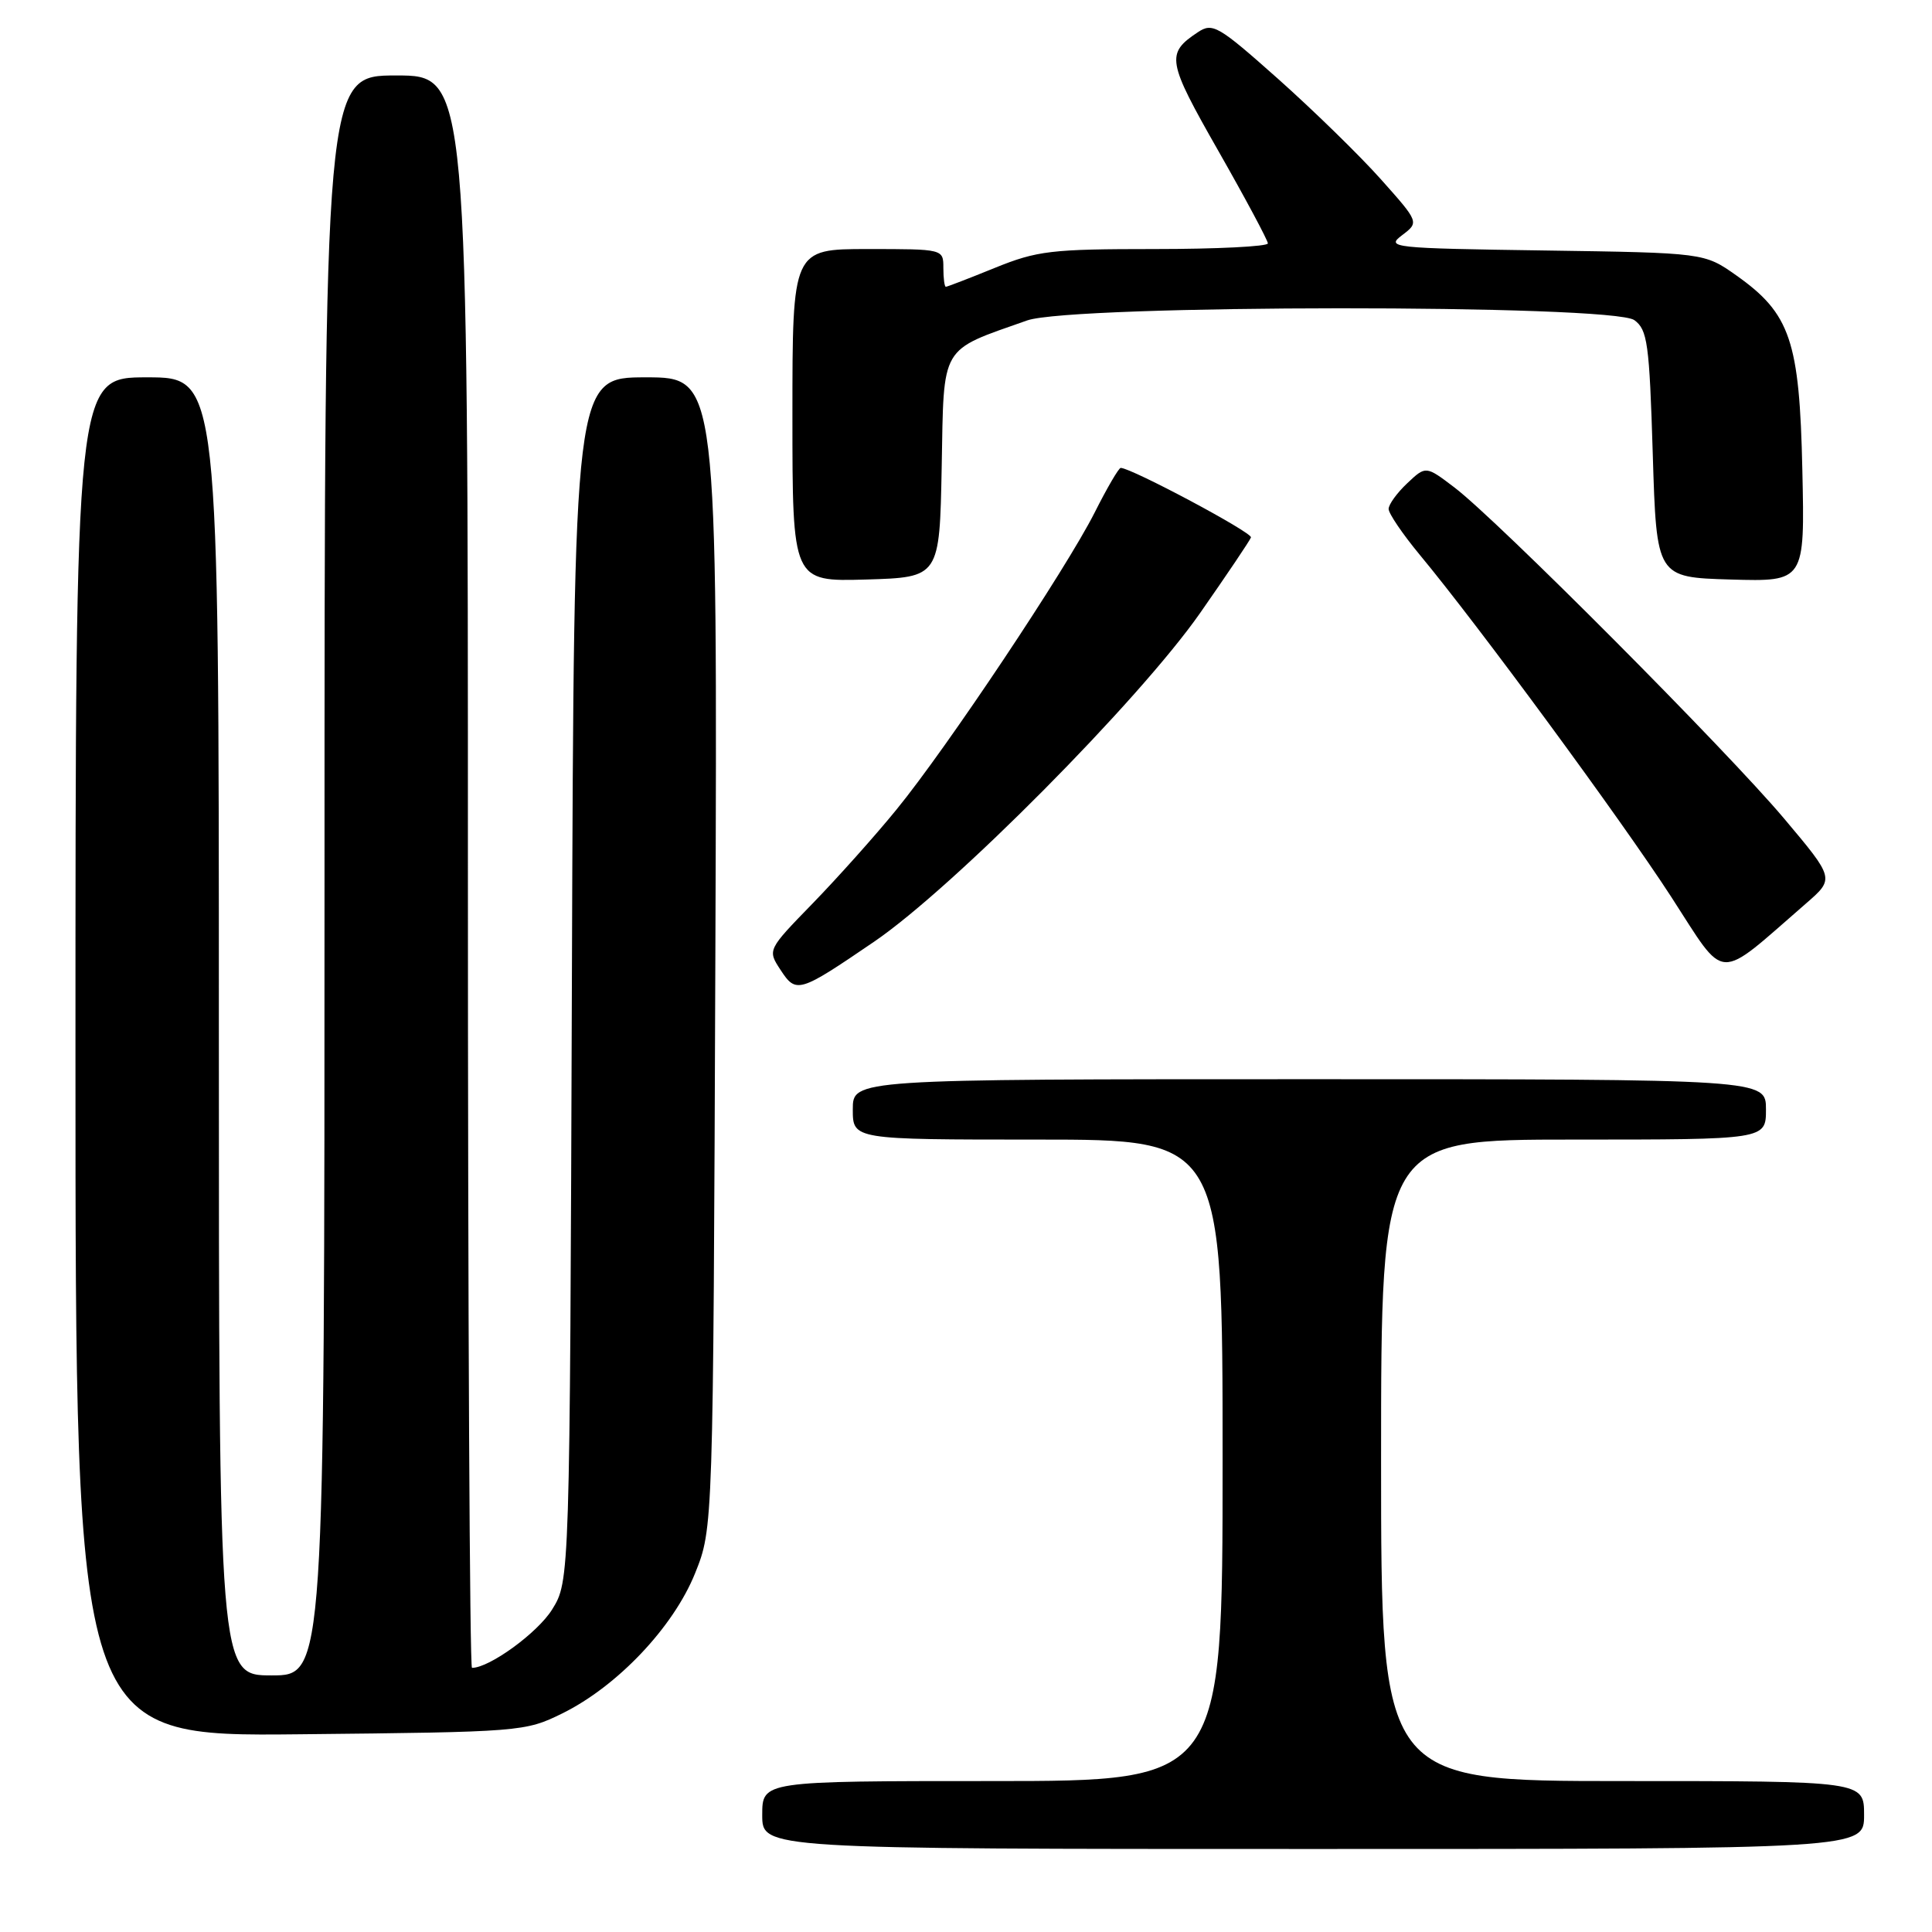 <?xml version="1.0" encoding="UTF-8" standalone="no"?>
<!DOCTYPE svg PUBLIC "-//W3C//DTD SVG 1.1//EN" "http://www.w3.org/Graphics/SVG/1.1/DTD/svg11.dtd" >
<svg xmlns="http://www.w3.org/2000/svg" xmlns:xlink="http://www.w3.org/1999/xlink" version="1.1" viewBox="0 0 256 256">
 <g >
 <path fill="currentColor"
d=" M 247.00 240.50 C 247.00 236.00 247.00 236.00 215.00 236.00 C 183.00 236.00 183.00 236.00 183.00 193.50 C 183.00 151.00 183.00 151.00 208.50 151.00 C 234.00 151.00 234.00 151.00 234.00 147.00 C 234.00 143.00 234.00 143.00 173.50 143.00 C 113.00 143.00 113.00 143.00 113.00 147.00 C 113.00 151.00 113.00 151.00 137.50 151.00 C 162.00 151.00 162.00 151.00 162.00 193.50 C 162.00 236.00 162.00 236.00 131.50 236.00 C 101.00 236.00 101.00 236.00 101.00 240.50 C 101.00 245.00 101.00 245.00 174.00 245.00 C 247.00 245.00 247.00 245.00 247.00 240.50 Z  M 74.50 227.04 C 81.80 223.44 89.22 215.62 92.10 208.47 C 94.50 202.50 94.50 202.50 94.79 126.25 C 95.07 50.00 95.07 50.00 85.56 50.00 C 76.06 50.00 76.06 50.00 75.78 129.75 C 75.50 209.50 75.50 209.50 73.15 213.28 C 71.23 216.36 64.86 221.00 62.54 221.00 C 62.24 221.00 62.00 173.53 62.00 115.50 C 62.00 10.00 62.00 10.00 52.50 10.00 C 43.00 10.00 43.00 10.00 43.00 116.00 C 43.00 222.00 43.00 222.00 36.00 222.00 C 29.00 222.00 29.00 222.00 29.00 136.00 C 29.00 50.00 29.00 50.00 19.50 50.00 C 10.00 50.00 10.00 50.00 10.00 140.05 C 10.00 230.11 10.00 230.11 39.75 229.80 C 69.04 229.50 69.58 229.46 74.50 227.04 Z  M 115.84 124.77 C 126.31 117.62 150.95 92.78 159.02 81.23 C 162.58 76.13 165.62 71.62 165.76 71.21 C 165.97 70.57 149.90 62.00 148.50 62.00 C 148.24 62.00 146.68 64.67 145.04 67.93 C 141.24 75.45 125.47 99.10 118.79 107.27 C 116.00 110.70 111.01 116.28 107.70 119.69 C 101.69 125.87 101.69 125.87 103.42 128.51 C 105.50 131.69 105.85 131.58 115.84 124.77 Z  M 239.30 119.72 C 243.10 116.42 243.10 116.42 236.40 108.46 C 228.80 99.43 198.45 68.95 192.72 64.59 C 188.93 61.71 188.93 61.71 186.47 64.03 C 185.11 65.31 184.00 66.84 184.00 67.44 C 184.00 68.04 185.86 70.78 188.13 73.52 C 195.87 82.84 214.76 108.53 221.44 118.83 C 228.86 130.27 227.24 130.19 239.30 119.72 Z  M 124.78 61.85 C 125.08 45.51 124.46 46.57 136.10 42.46 C 142.13 40.34 213.65 40.30 216.56 42.42 C 218.30 43.69 218.55 45.48 219.00 60.17 C 219.50 76.50 219.50 76.50 229.32 76.79 C 239.15 77.07 239.15 77.07 238.82 62.29 C 238.45 45.14 237.23 41.56 230.08 36.50 C 225.83 33.50 225.83 33.50 204.67 33.19 C 184.43 32.90 183.60 32.81 185.78 31.17 C 188.05 29.45 188.05 29.45 182.96 23.74 C 180.16 20.60 174.03 14.62 169.35 10.45 C 161.41 3.39 160.68 2.97 158.72 4.27 C 154.46 7.10 154.63 8.05 161.44 20.00 C 165.04 26.32 167.99 31.84 168.00 32.25 C 168.00 32.66 161.24 33.00 152.98 33.00 C 139.27 33.00 137.43 33.22 131.81 35.50 C 128.42 36.88 125.51 38.00 125.33 38.00 C 125.15 38.00 125.00 36.88 125.00 35.50 C 125.00 33.00 125.00 33.00 115.00 33.00 C 105.00 33.00 105.00 33.00 105.00 55.04 C 105.00 77.07 105.00 77.07 114.75 76.79 C 124.50 76.50 124.50 76.50 124.78 61.85 Z "/>
</g>
</svg>